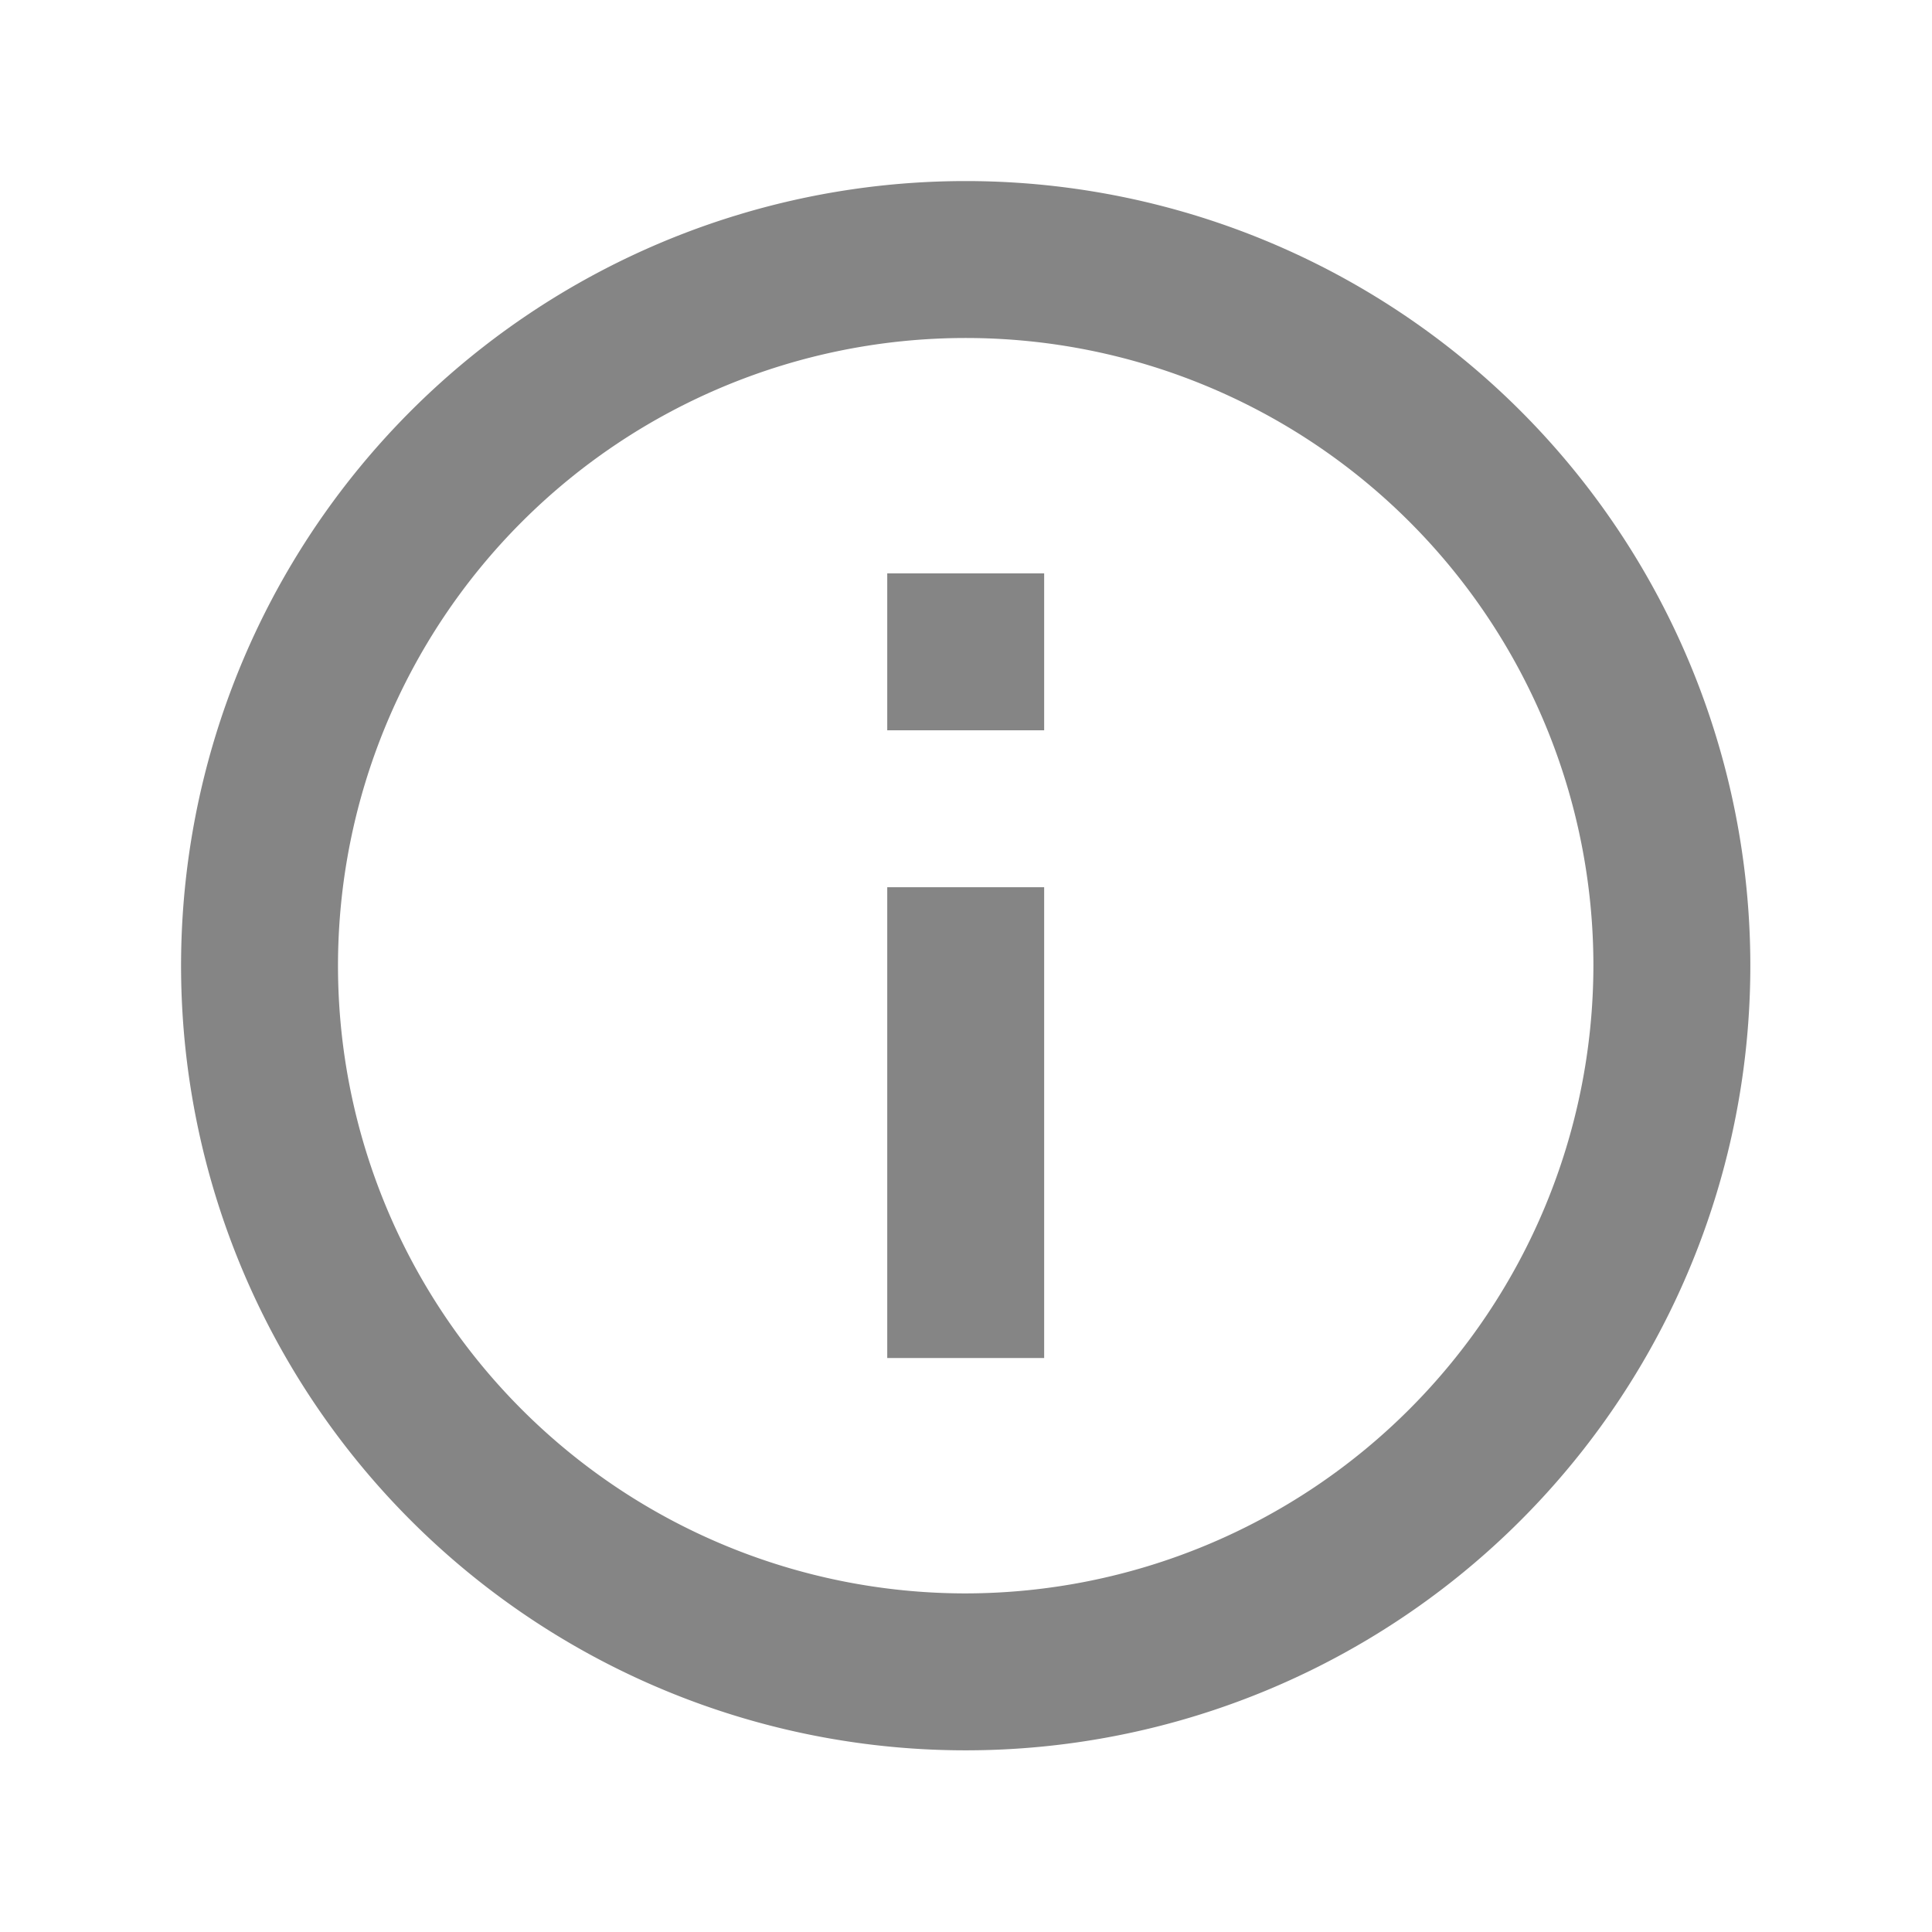 <svg xmlns="http://www.w3.org/2000/svg" width="16.005" height="16.005" viewBox="0 0 16.005 16.005"><defs><style>.a{fill:#858585;}.b{fill:none;}</style></defs><path class="a" d="M7.85,6.55h1.3V5.25H7.85M8.5,13.7a5.2,5.2,0,1,1,5.2-5.2,5.207,5.207,0,0,1-5.2,5.2M8.5,2A6.5,6.5,0,1,0,15,8.5,6.5,6.5,0,0,0,8.5,2m-.65,9.75h1.3V7.85H7.85Z" transform="translate(-0.5 -0.5)"/><path class="b" d="M0,0H16V16H0Z"/></svg>
